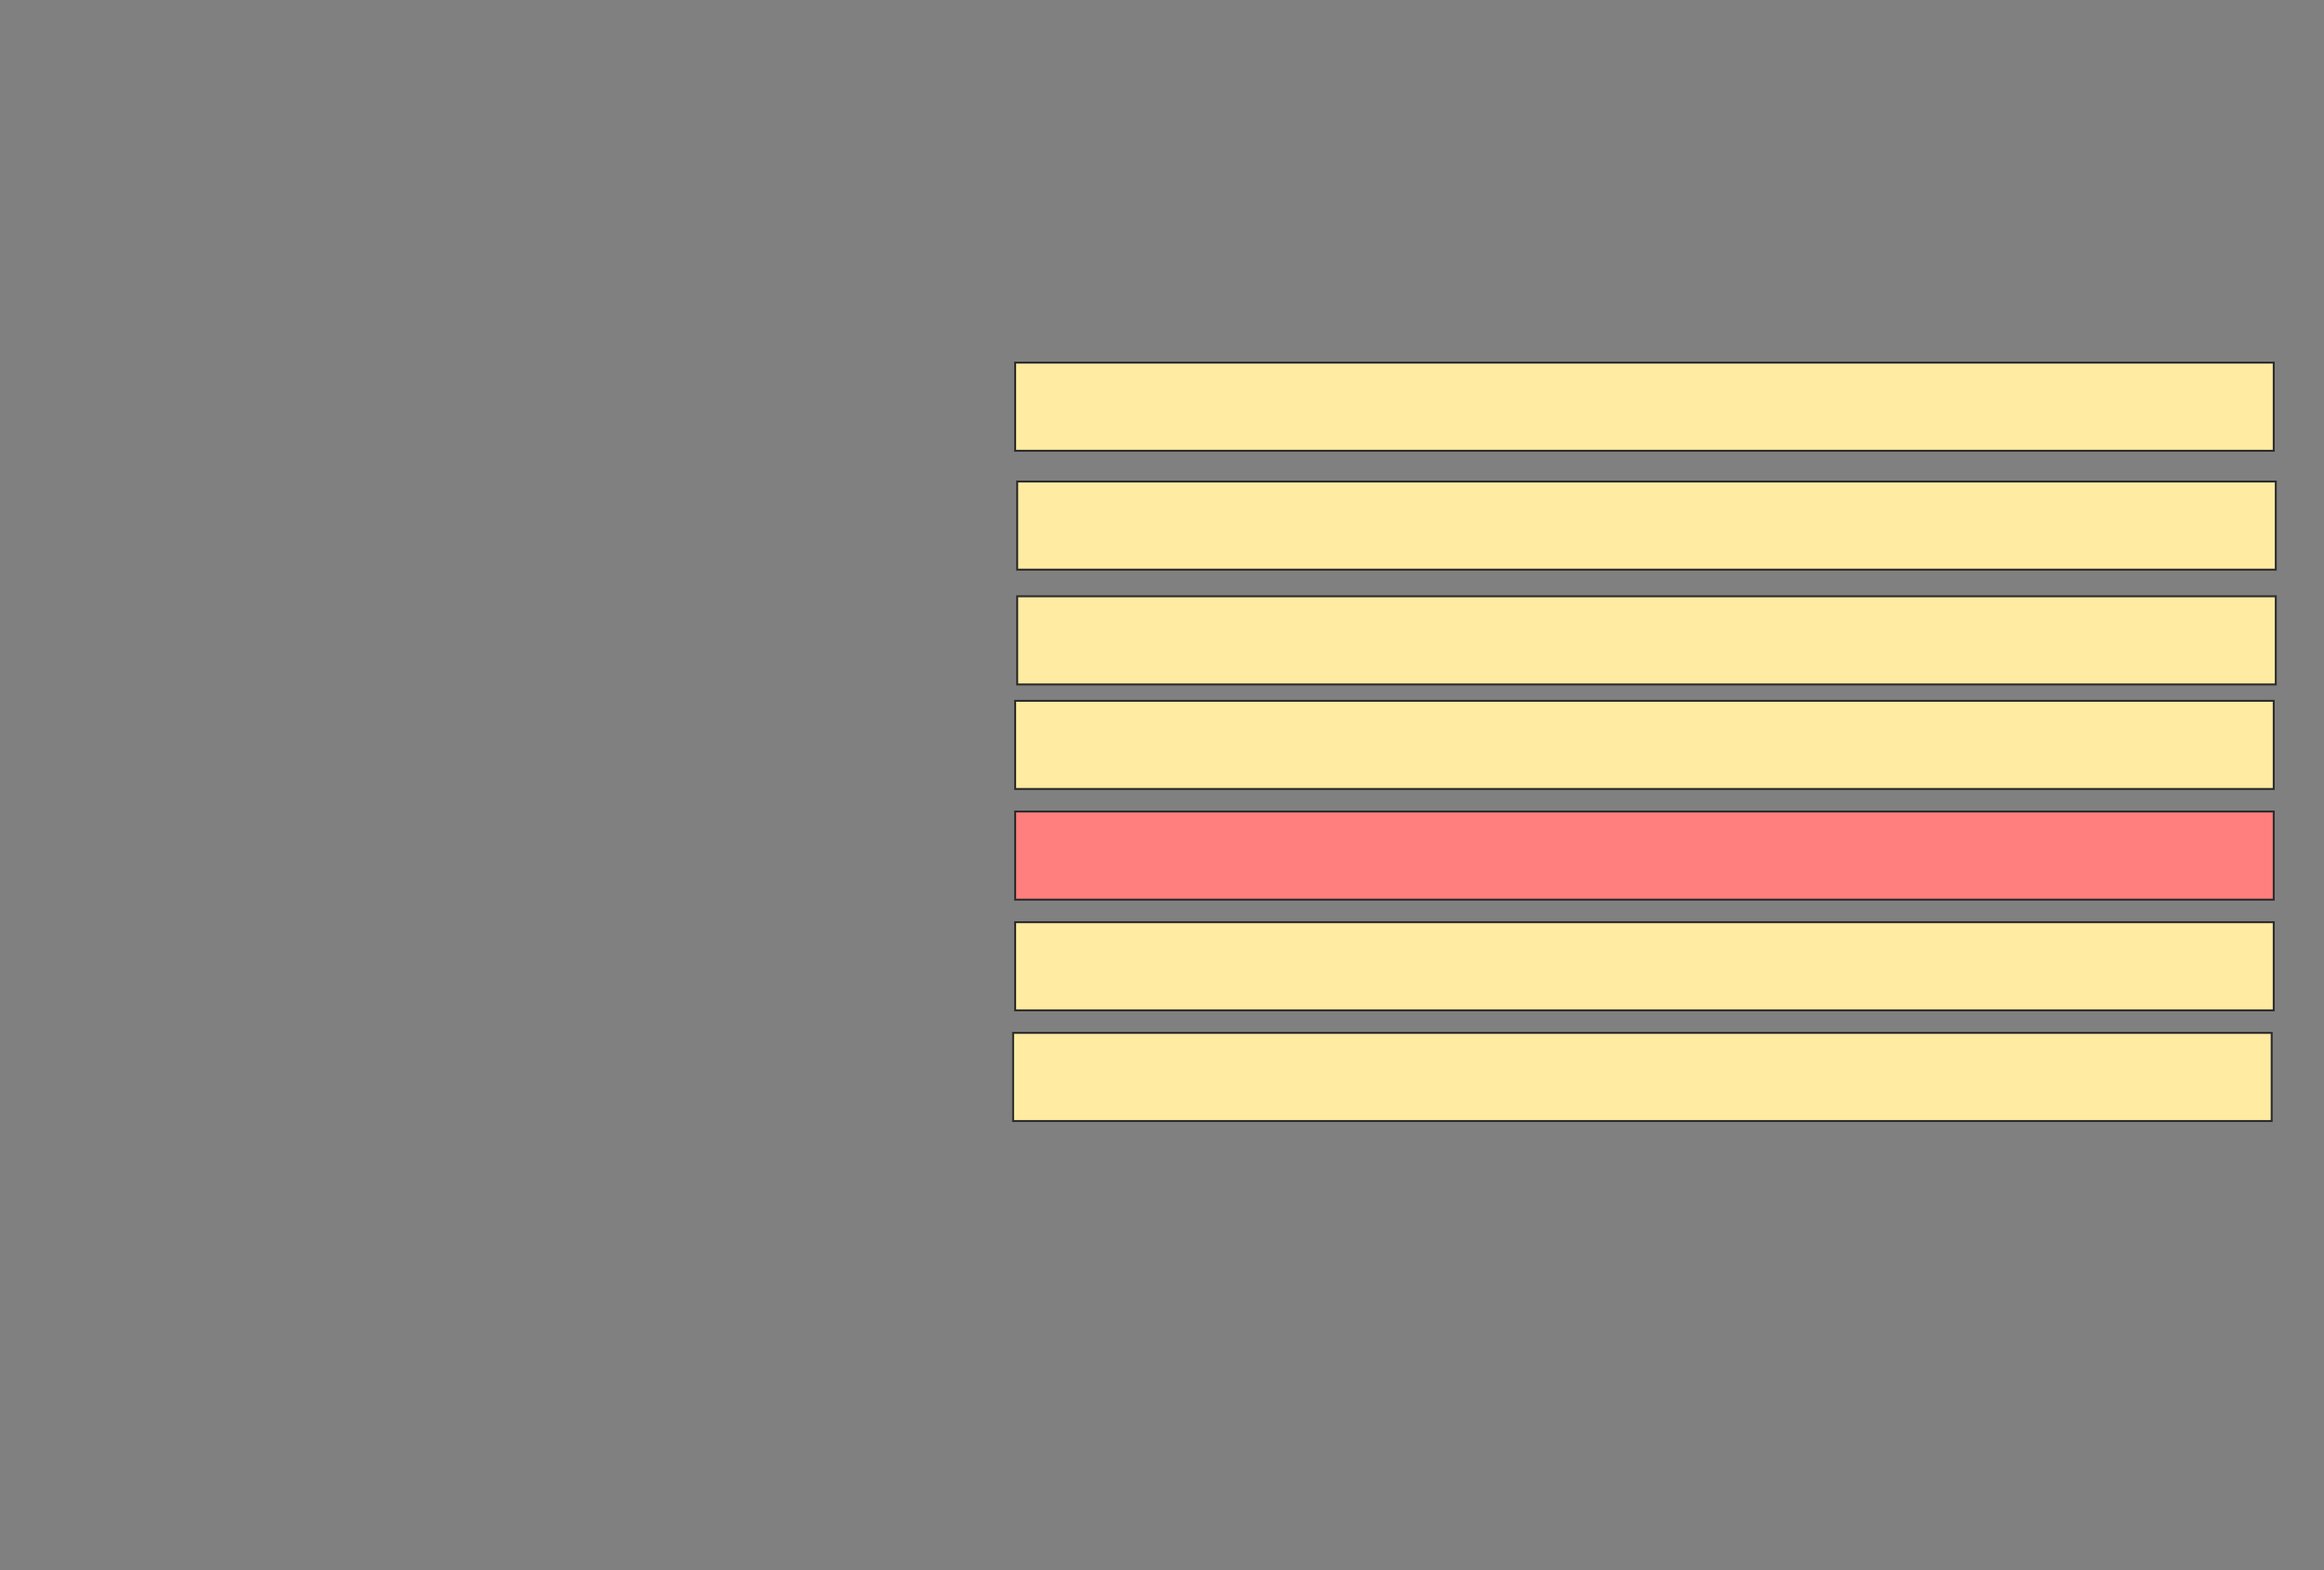 <svg height="798" width="1181" xmlns="http://www.w3.org/2000/svg">
 <rect width="100%" height="100%" fill="#808080" stroke="none"/>
 <!-- Created with Image Occlusion Enhanced -->
 <g>
  <title>Labels</title>
 </g>
 <g>
  <title>Masks</title>
  <rect fill="#FFEBA2" height="44.792" id="18a1a6bb194241a9872c7331c78fec50-ao-1" stroke="#2D2D2D" width="639.583" x="514.833" y="524.917"/>
  <rect fill="#FFEBA2" height="44.792" id="18a1a6bb194241a9872c7331c78fec50-ao-2" stroke="#2D2D2D" width="639.583" x="515.875" y="468.667"/>
  <rect class="qshape" fill="#FF7E7E" height="44.792" id="18a1a6bb194241a9872c7331c78fec50-ao-3" stroke="#2D2D2D" width="639.583" x="515.875" y="412.417"/>
  <rect fill="#FFEBA2" height="44.792" id="18a1a6bb194241a9872c7331c78fec50-ao-4" stroke="#2D2D2D" width="639.583" x="515.875" y="356.167"/>
  <rect fill="#FFEBA2" height="44.792" id="18a1a6bb194241a9872c7331c78fec50-ao-5" stroke="#2D2D2D" width="639.583" x="516.917" y="303.042"/>
  <rect fill="#FFEBA2" height="44.792" id="18a1a6bb194241a9872c7331c78fec50-ao-6" stroke="#2D2D2D" width="639.583" x="516.917" y="244.708"/>
  <rect fill="#FFEBA2" height="44.792" id="18a1a6bb194241a9872c7331c78fec50-ao-7" stroke="#2D2D2D" width="639.583" x="515.875" y="184.292"/>
 </g>
</svg>
